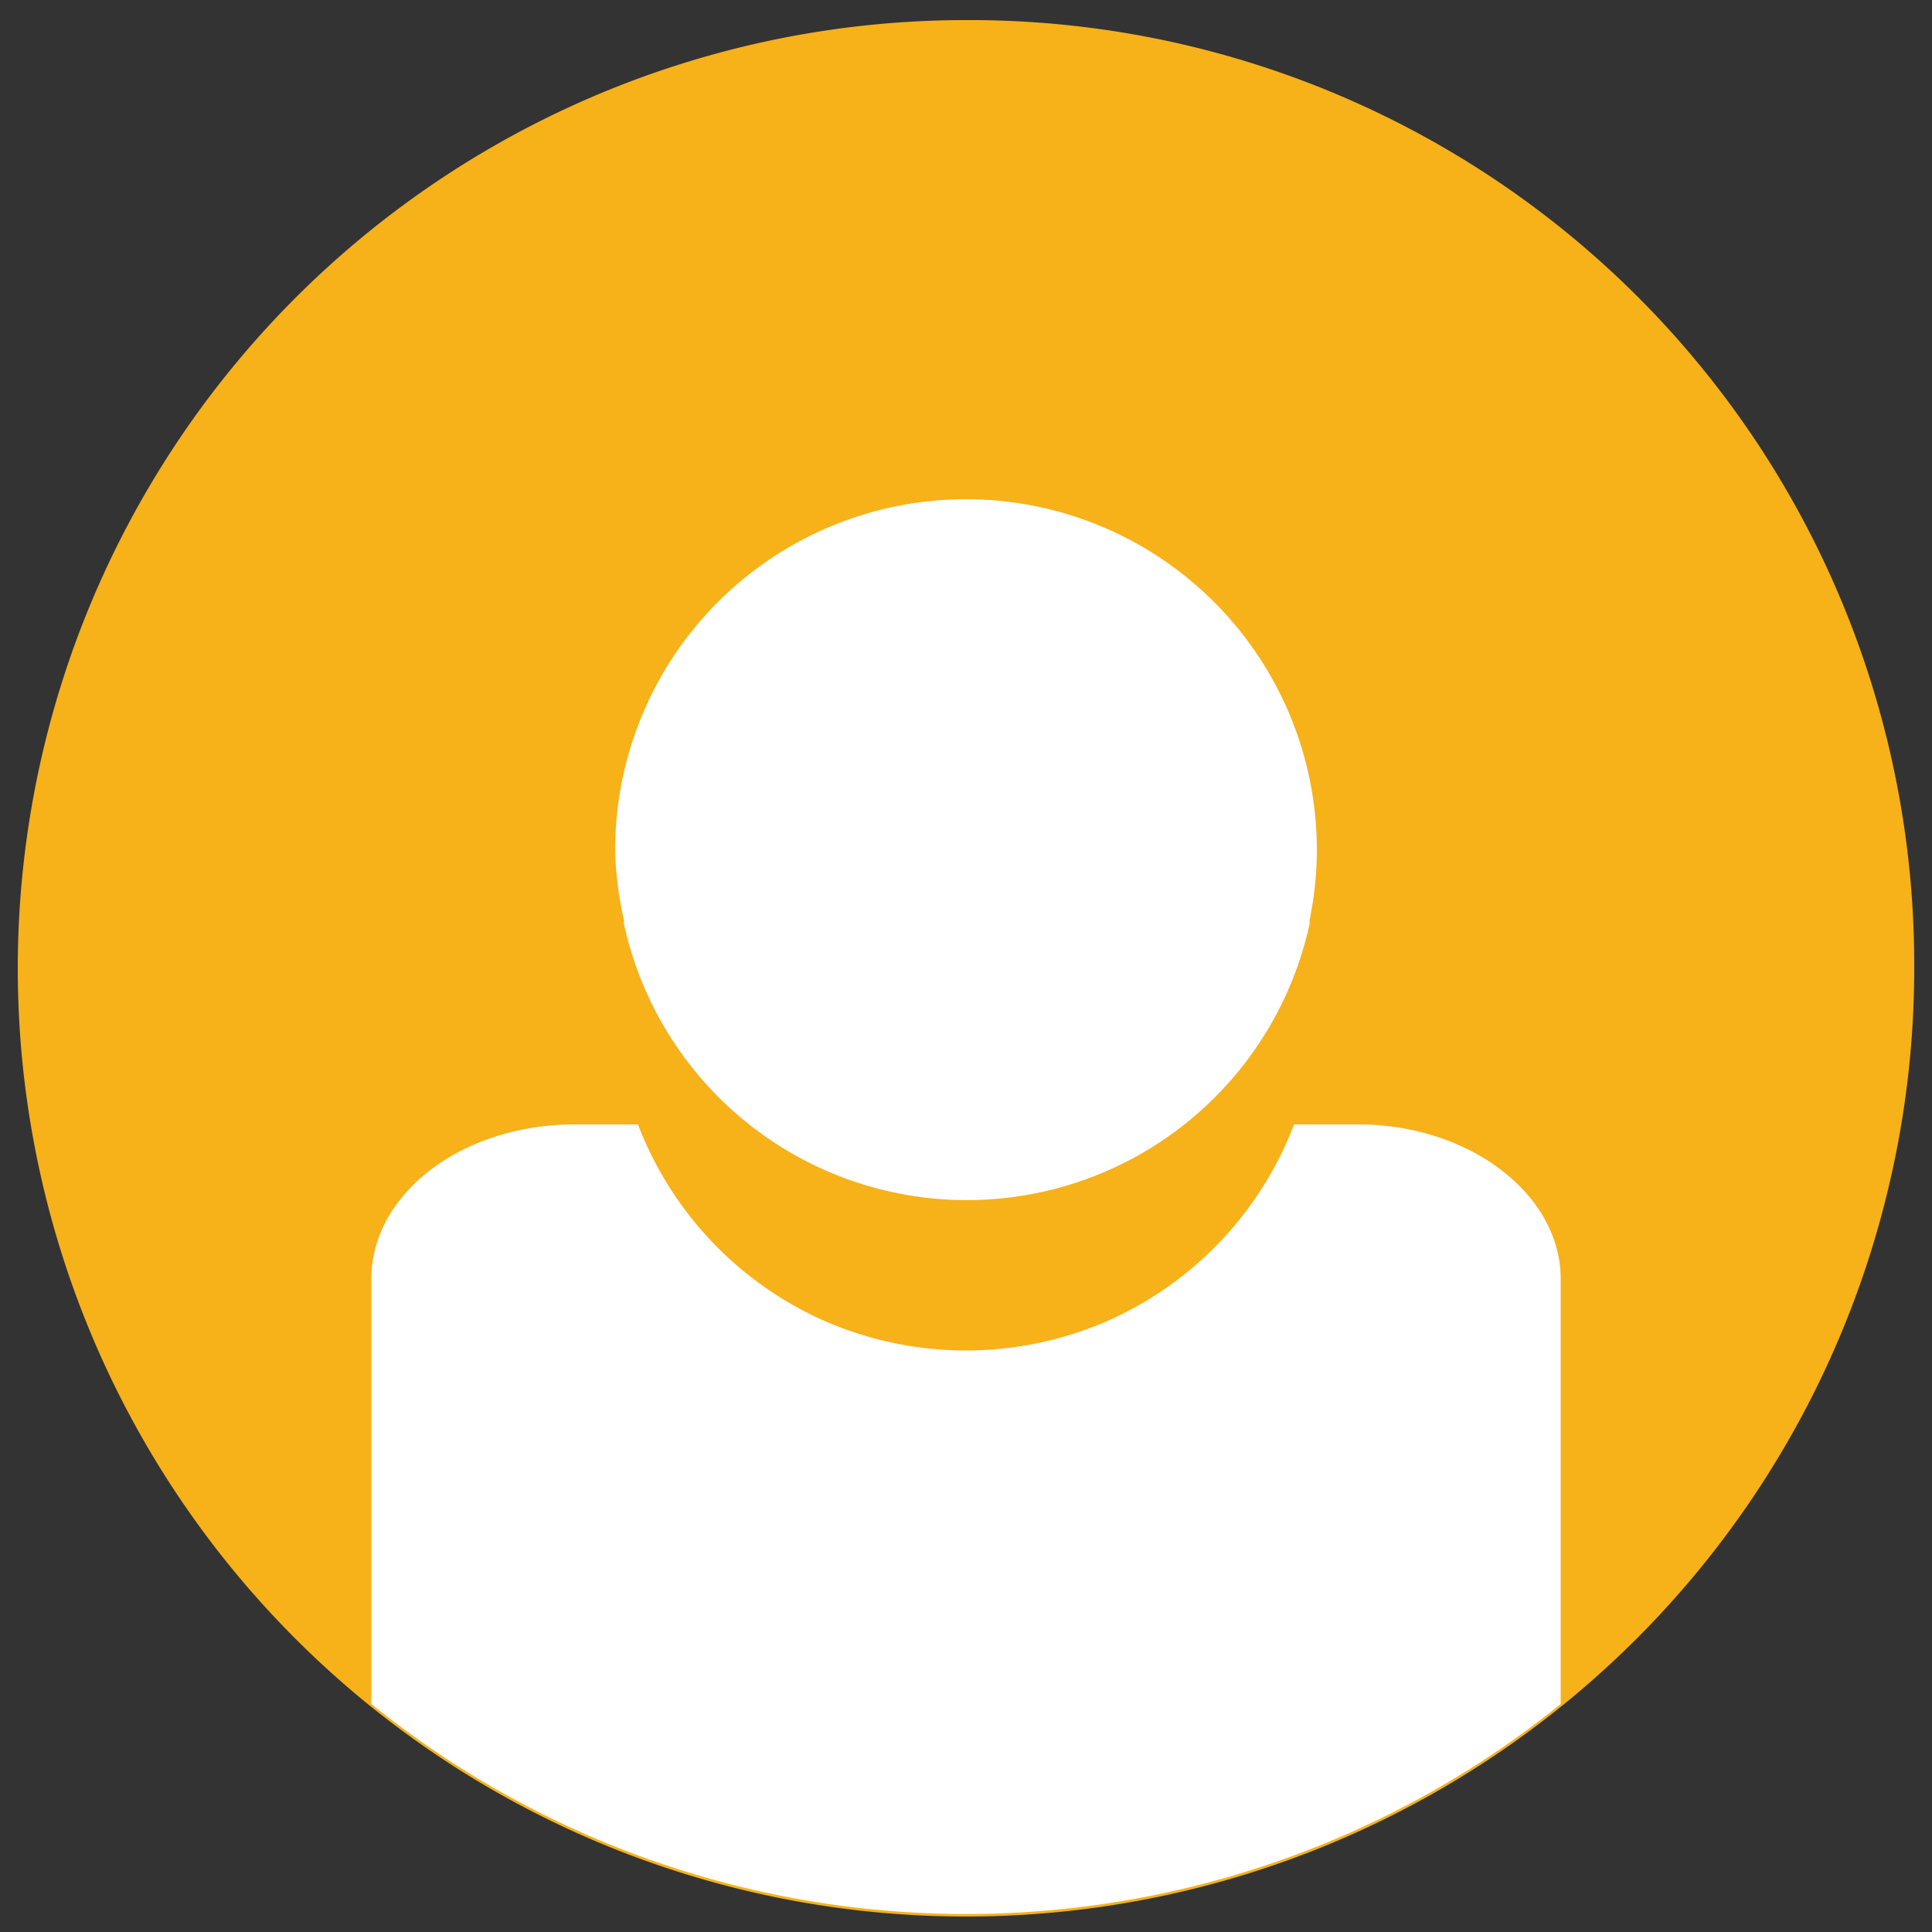 <svg id="Layer_1" data-name="Layer 1" xmlns="http://www.w3.org/2000/svg" viewBox="0 0 50 50"><rect x="0" y="0" width="50" height="50" fill="#333333" stroke="none"/><defs><style>.cls-1{fill:#f7b119;}.cls-2{fill:#fff;}</style></defs><title>icon (2)</title><path class="cls-1" d="M27.58,1.46a17.71,17.71,0,0,0-1.94-.14Z"/><path class="cls-1" d="M49.54,25.05A24.54,24.54,0,1,1,25,.52,24.44,24.44,0,0,1,49.54,25.05Z"/><path class="cls-2" d="M40.39,33.1v11a24.51,24.51,0,0,1-30.78,0v-11c0-2.21,2.35-4,5.26-4h1.64a9.12,9.12,0,0,0,4.64,5,9.14,9.14,0,0,0,7.7,0,9.12,9.12,0,0,0,4.64-5h1.64C38,29.09,40.39,30.89,40.39,33.1Z"/><path class="cls-2" d="M34.08,22a9,9,0,0,1-.19,1.82h0a.36.36,0,0,1,0,.1h0a9.08,9.08,0,0,1-17.74,0h0a.36.36,0,0,1,0-.1h0A9,9,0,0,1,15.92,22a9.08,9.08,0,1,1,18.16,0Z"/></svg>